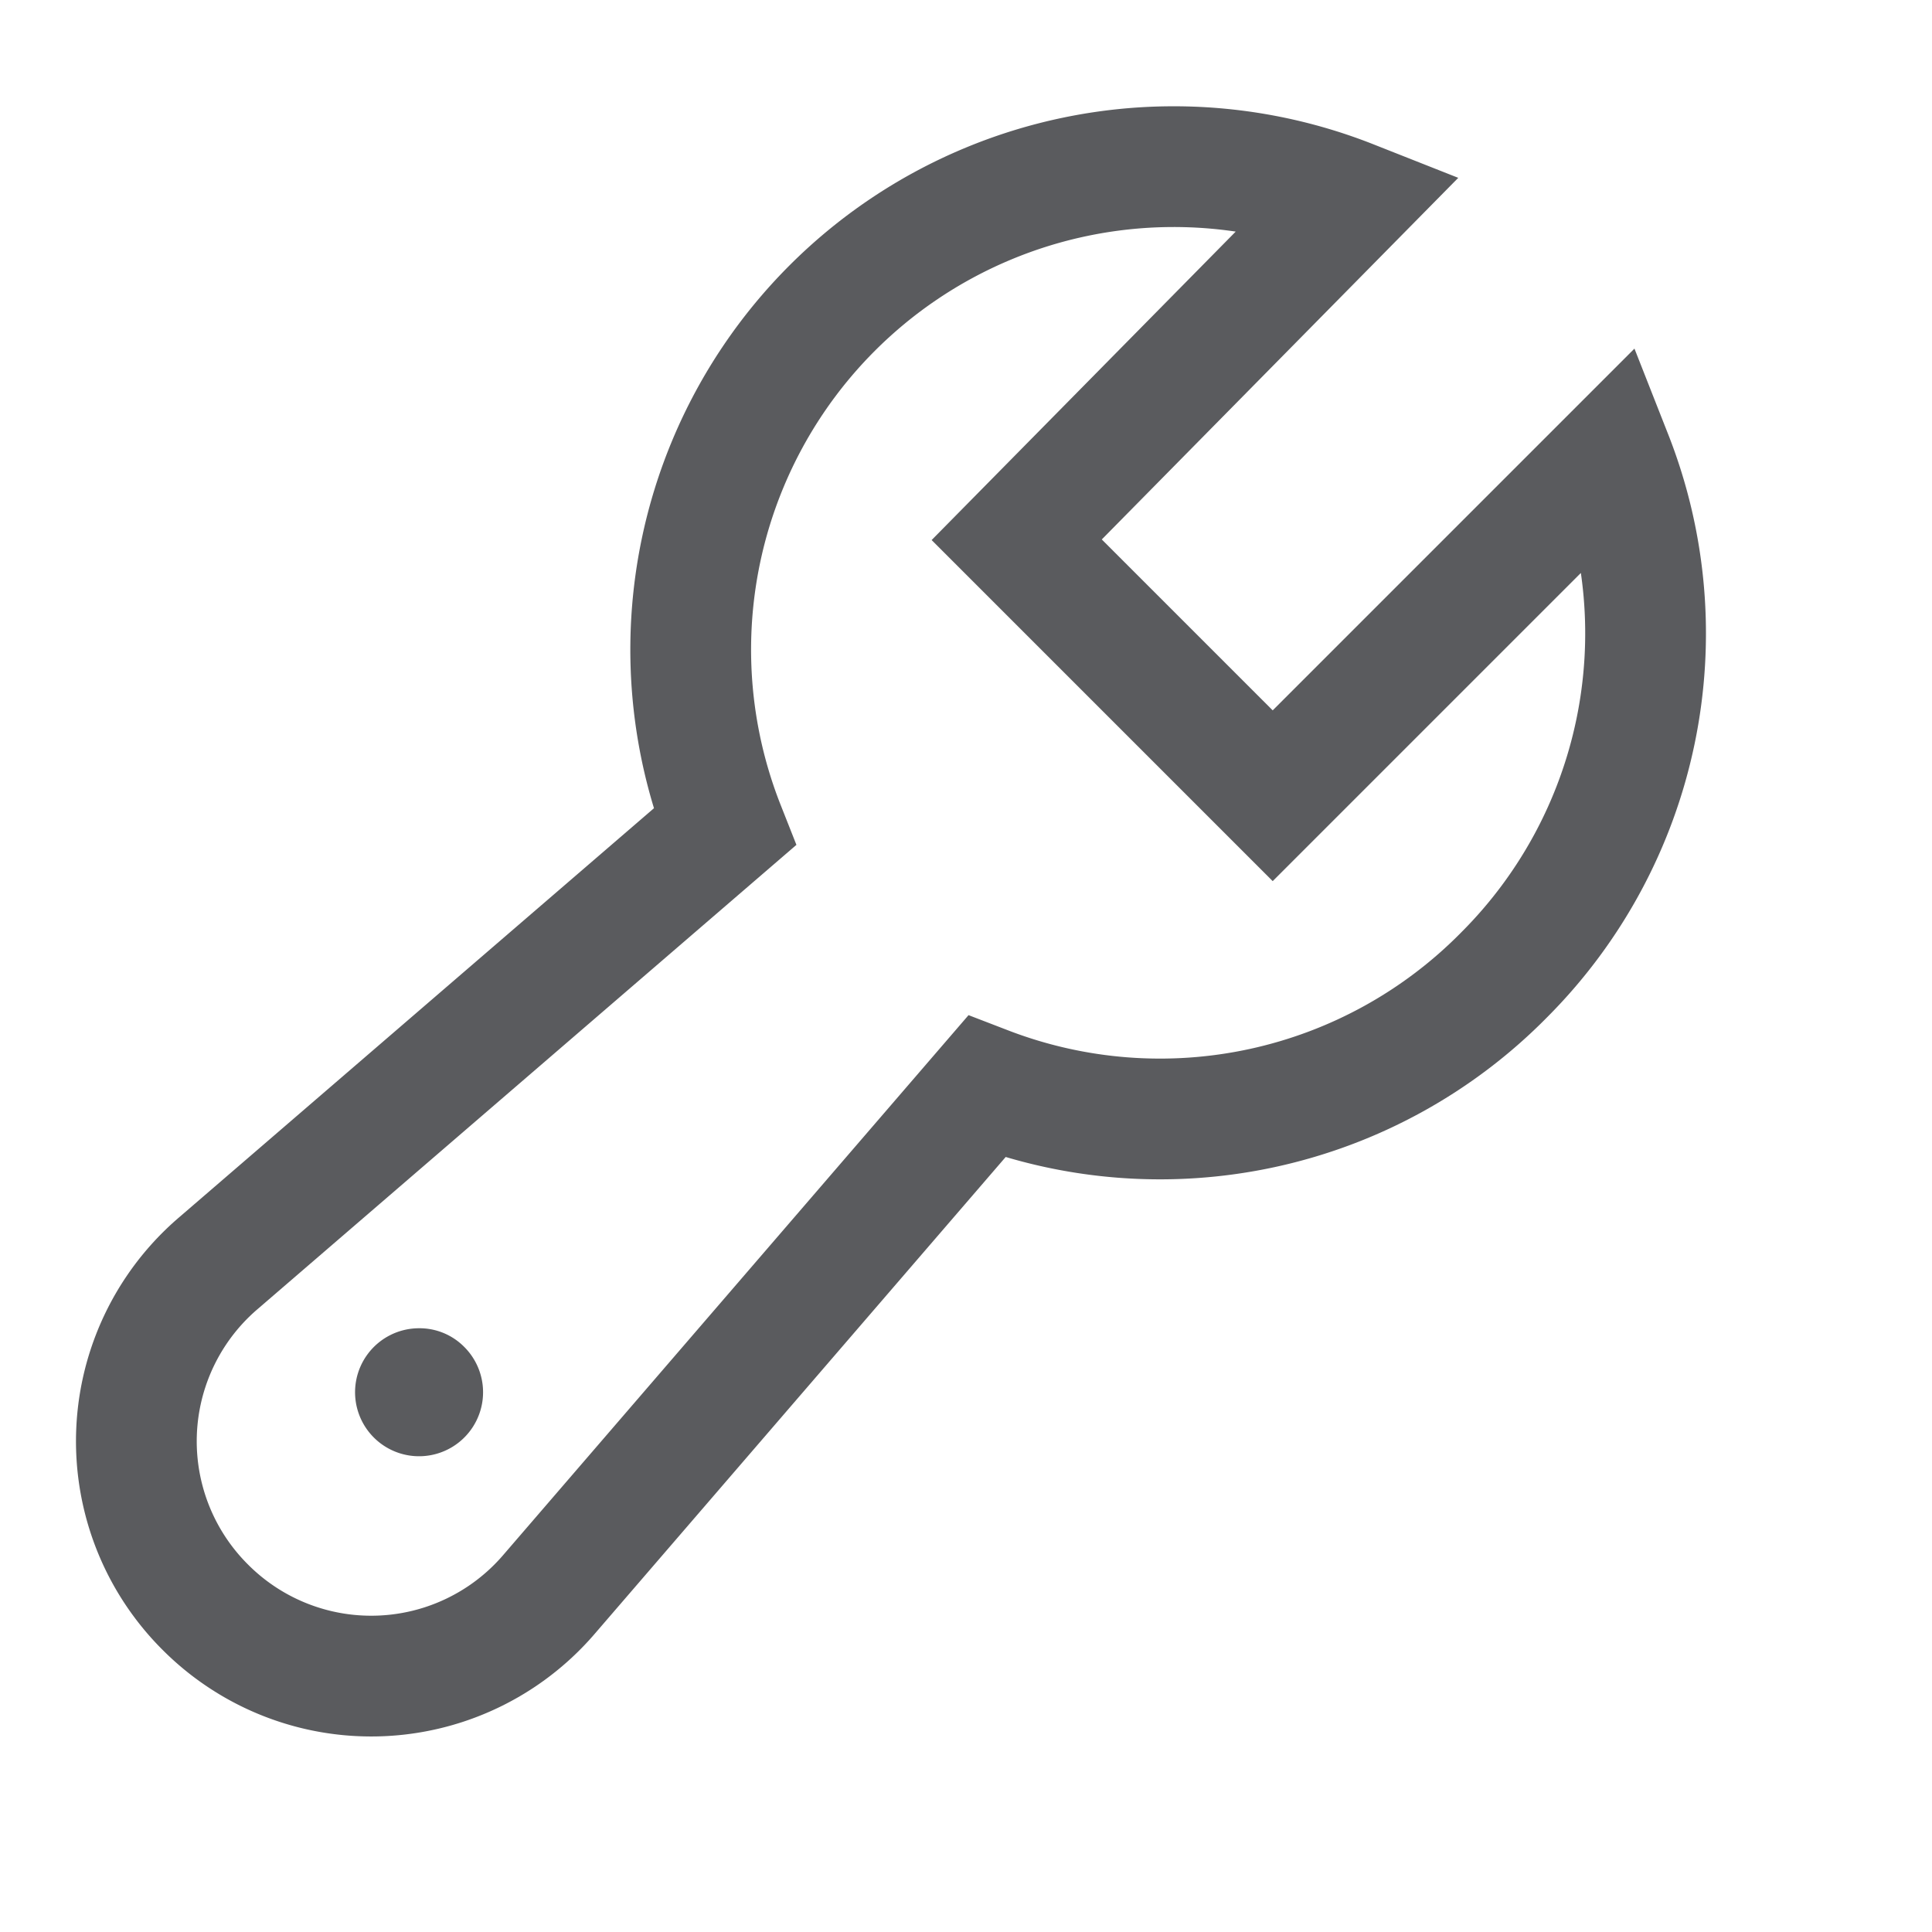 <svg id="icons" xmlns="http://www.w3.org/2000/svg" viewBox="0 0 16 16"><title>unicons-things-16px-wrench</title><path d="M3.47,11.57h0Z" style="fill:#112"/><path d="M3.47,11a.53.53,0,1,0,.37.15A.52.52,0,0,0,3.47,11Z" style="fill:#5a5b5e"/><path d="M12.46,8.07A4,4,0,0,1,8.17,9L4.55,13.2a1.94,1.94,0,0,1-2.85.11h0a1.94,1.94,0,0,1,.11-2.85L6,6.85a4,4,0,0,1,5.19-5.19L8.42,4.47l2.12,2.12,2.81-2.81A4,4,0,0,1,12.46,8.07Z" style="fill:none;stroke:#5a5b5e;stroke-linecap:square;stroke-miterlimit:10;fill-rule:evenodd"/></svg>
